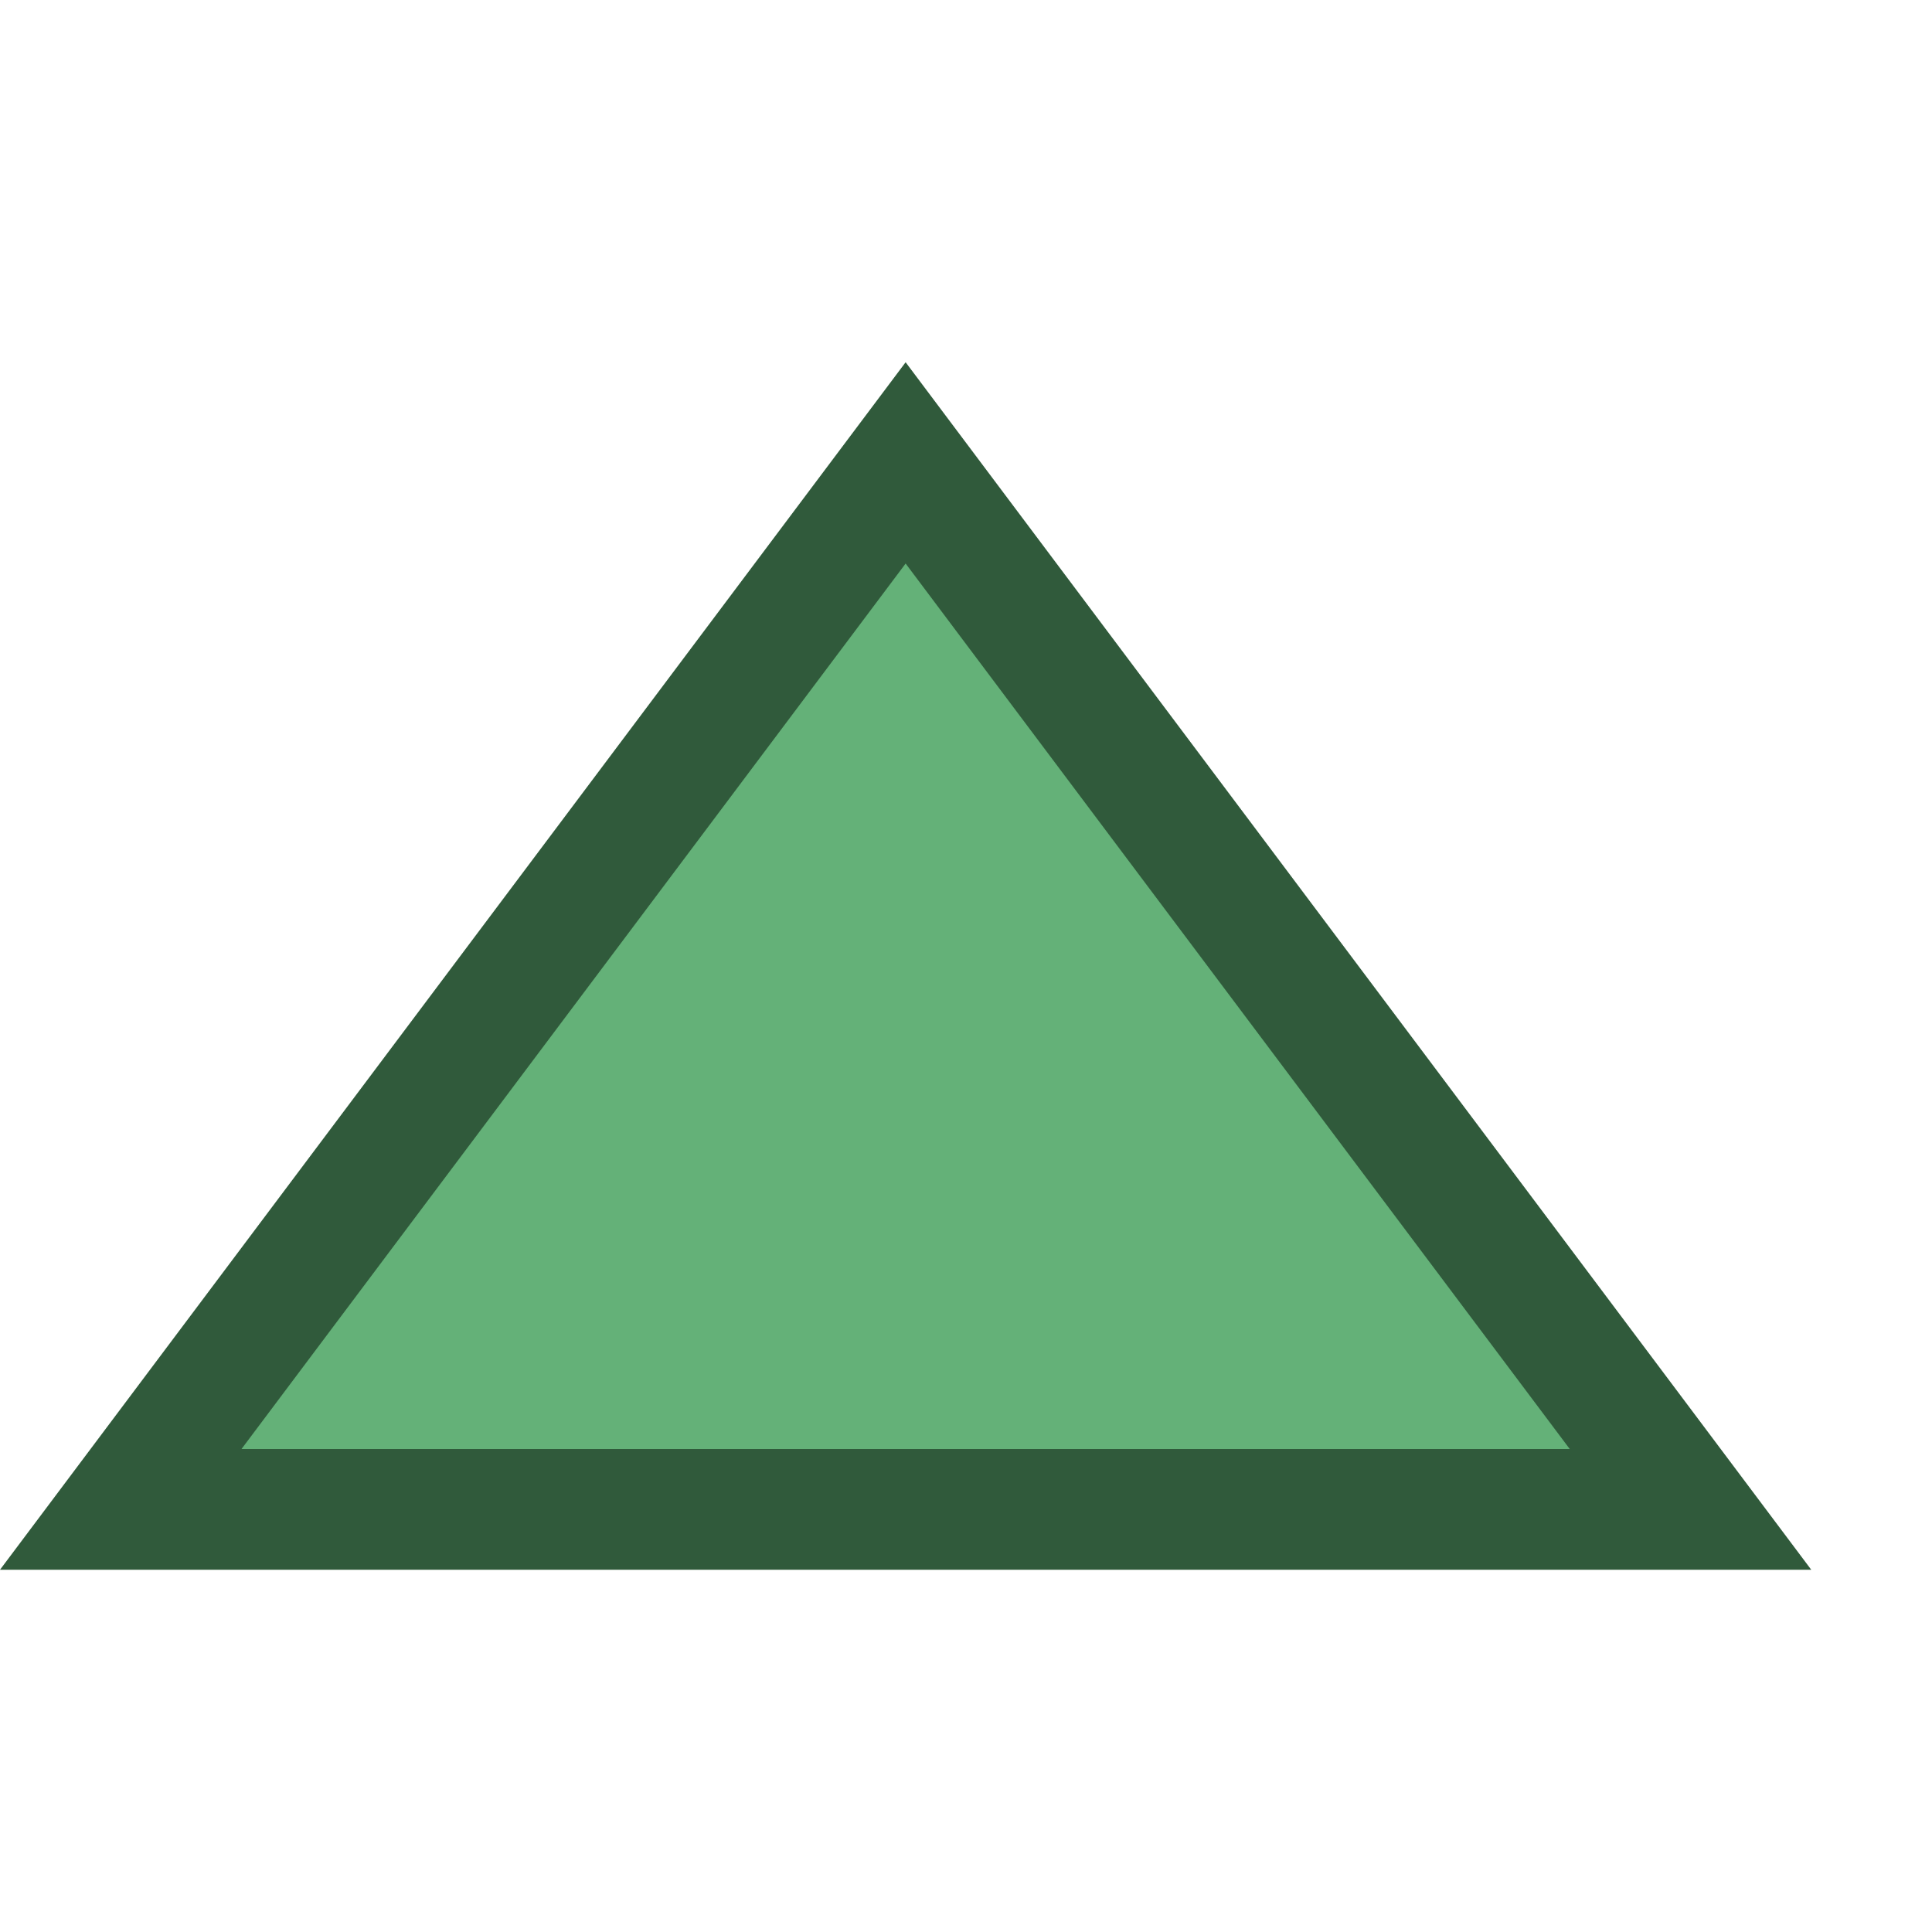 <?xml version="1.0" encoding="UTF-8" standalone="no"?>
<svg width="16" height="16" viewBox="0 0 16 16" fill="none" xmlns="http://www.w3.org/2000/svg"><polygon fill="#64B178" points="1,12.5 7.5,3.833 14,12.5 " class="fwns" xmlns="http://www.w3.org/2000/svg" /><g xmlns="http://www.w3.org/2000/svg"><path fill="#305A3B" d="M7.5,3L0,13h15L7.5,3z M7.5,4.667L13,12H2L7.5,4.667z" class="fwns" /></g></svg>
